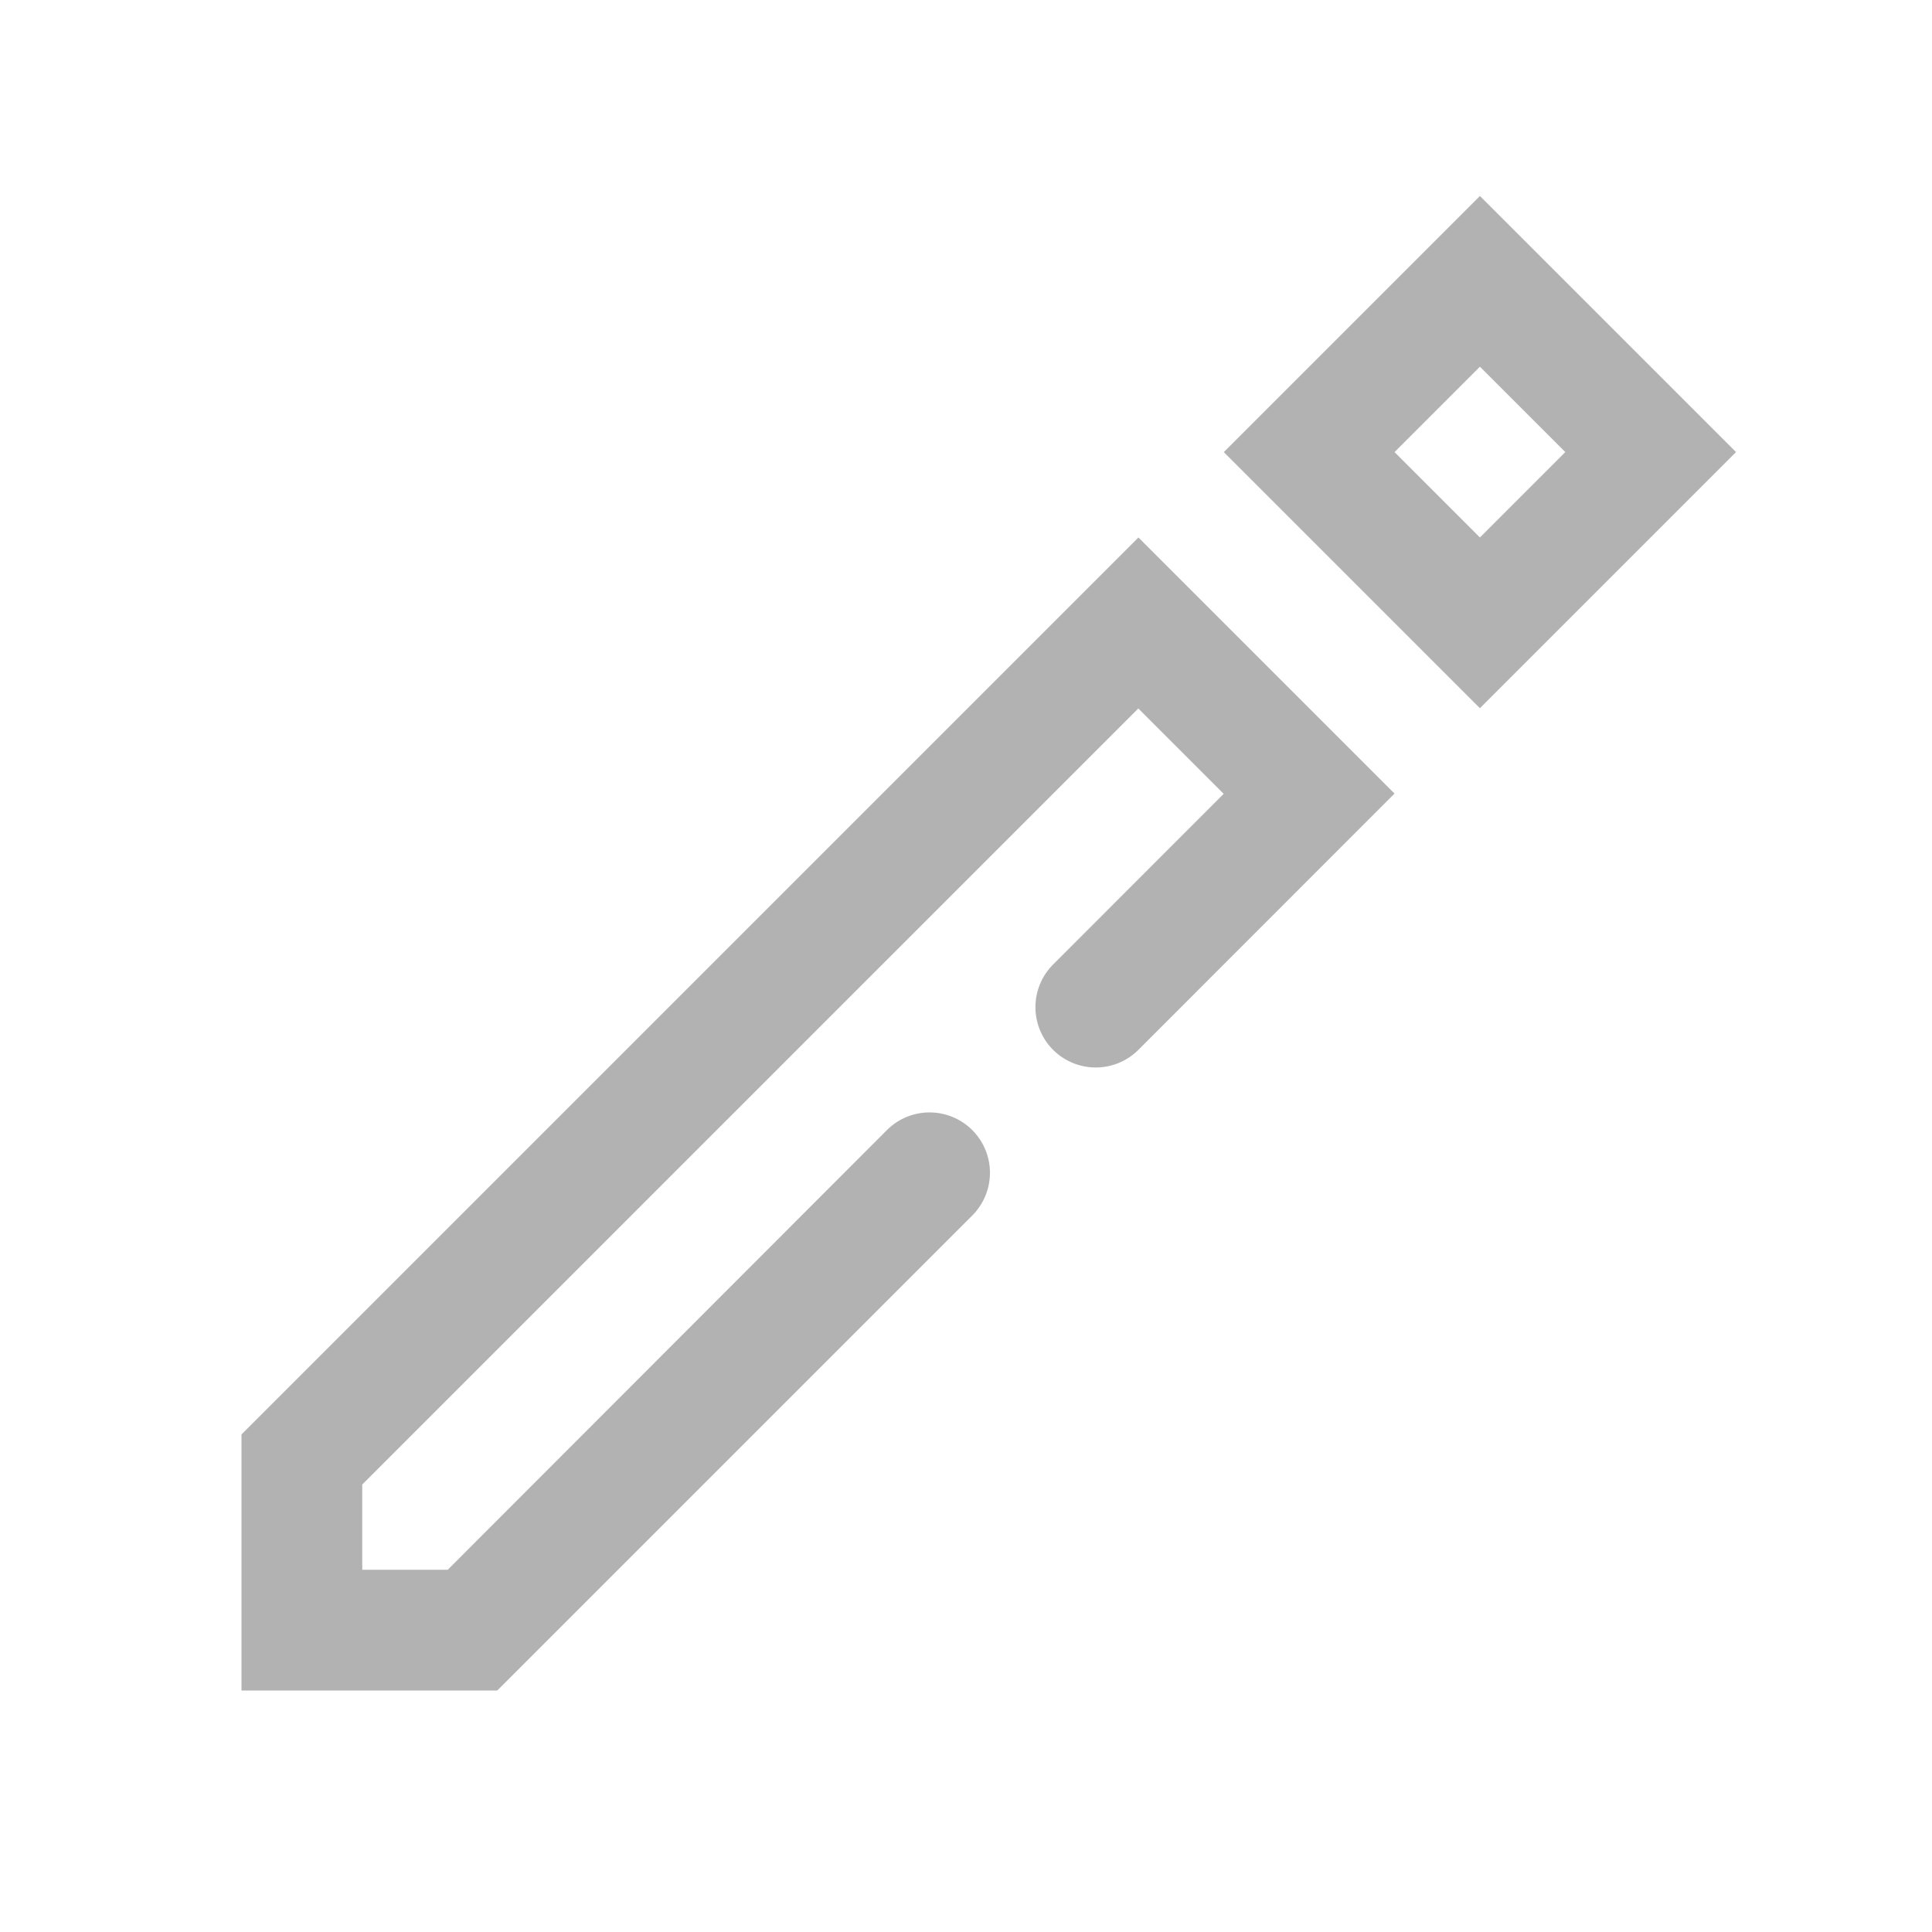 <svg xmlns="http://www.w3.org/2000/svg" id="icon_create_16px" width="16" height="16" viewBox="0 0 16 16">
    <path id="패스_36" d="M0 0h16v16H0z" fill="none"/>
    <g id="그룹_700" transform="translate(-58 -99)">
        <path id="사각형_16771" d="M0 0H16V16H0z" fill="none" transform="translate(58 99)"/>
        <g id="그룹_699">
            <path id="패스_244" d="M70.963 102.744l-.707.707-.707-.707.707-.707.707.707m1.414 0l-2.121-2.121-2.121 2.121 2.121 2.121 2.121-2.121z" fill="#b2b2b2"/>
            <path id="패스_245" d="M66.721 107.694a.5.5 0 0 0 .707 0l2.121-2.122-2.121-2.121L60 110.879V113h2.118l3.94-3.94a.5.5 0 0 0-.707-.707L61.708 112H61v-.706l6.427-6.427.707.707-1.414 1.415a.5.5 0 0 0 .001.705z" fill="#b2b2b2"/>
        </g>
    </g>
</svg>
